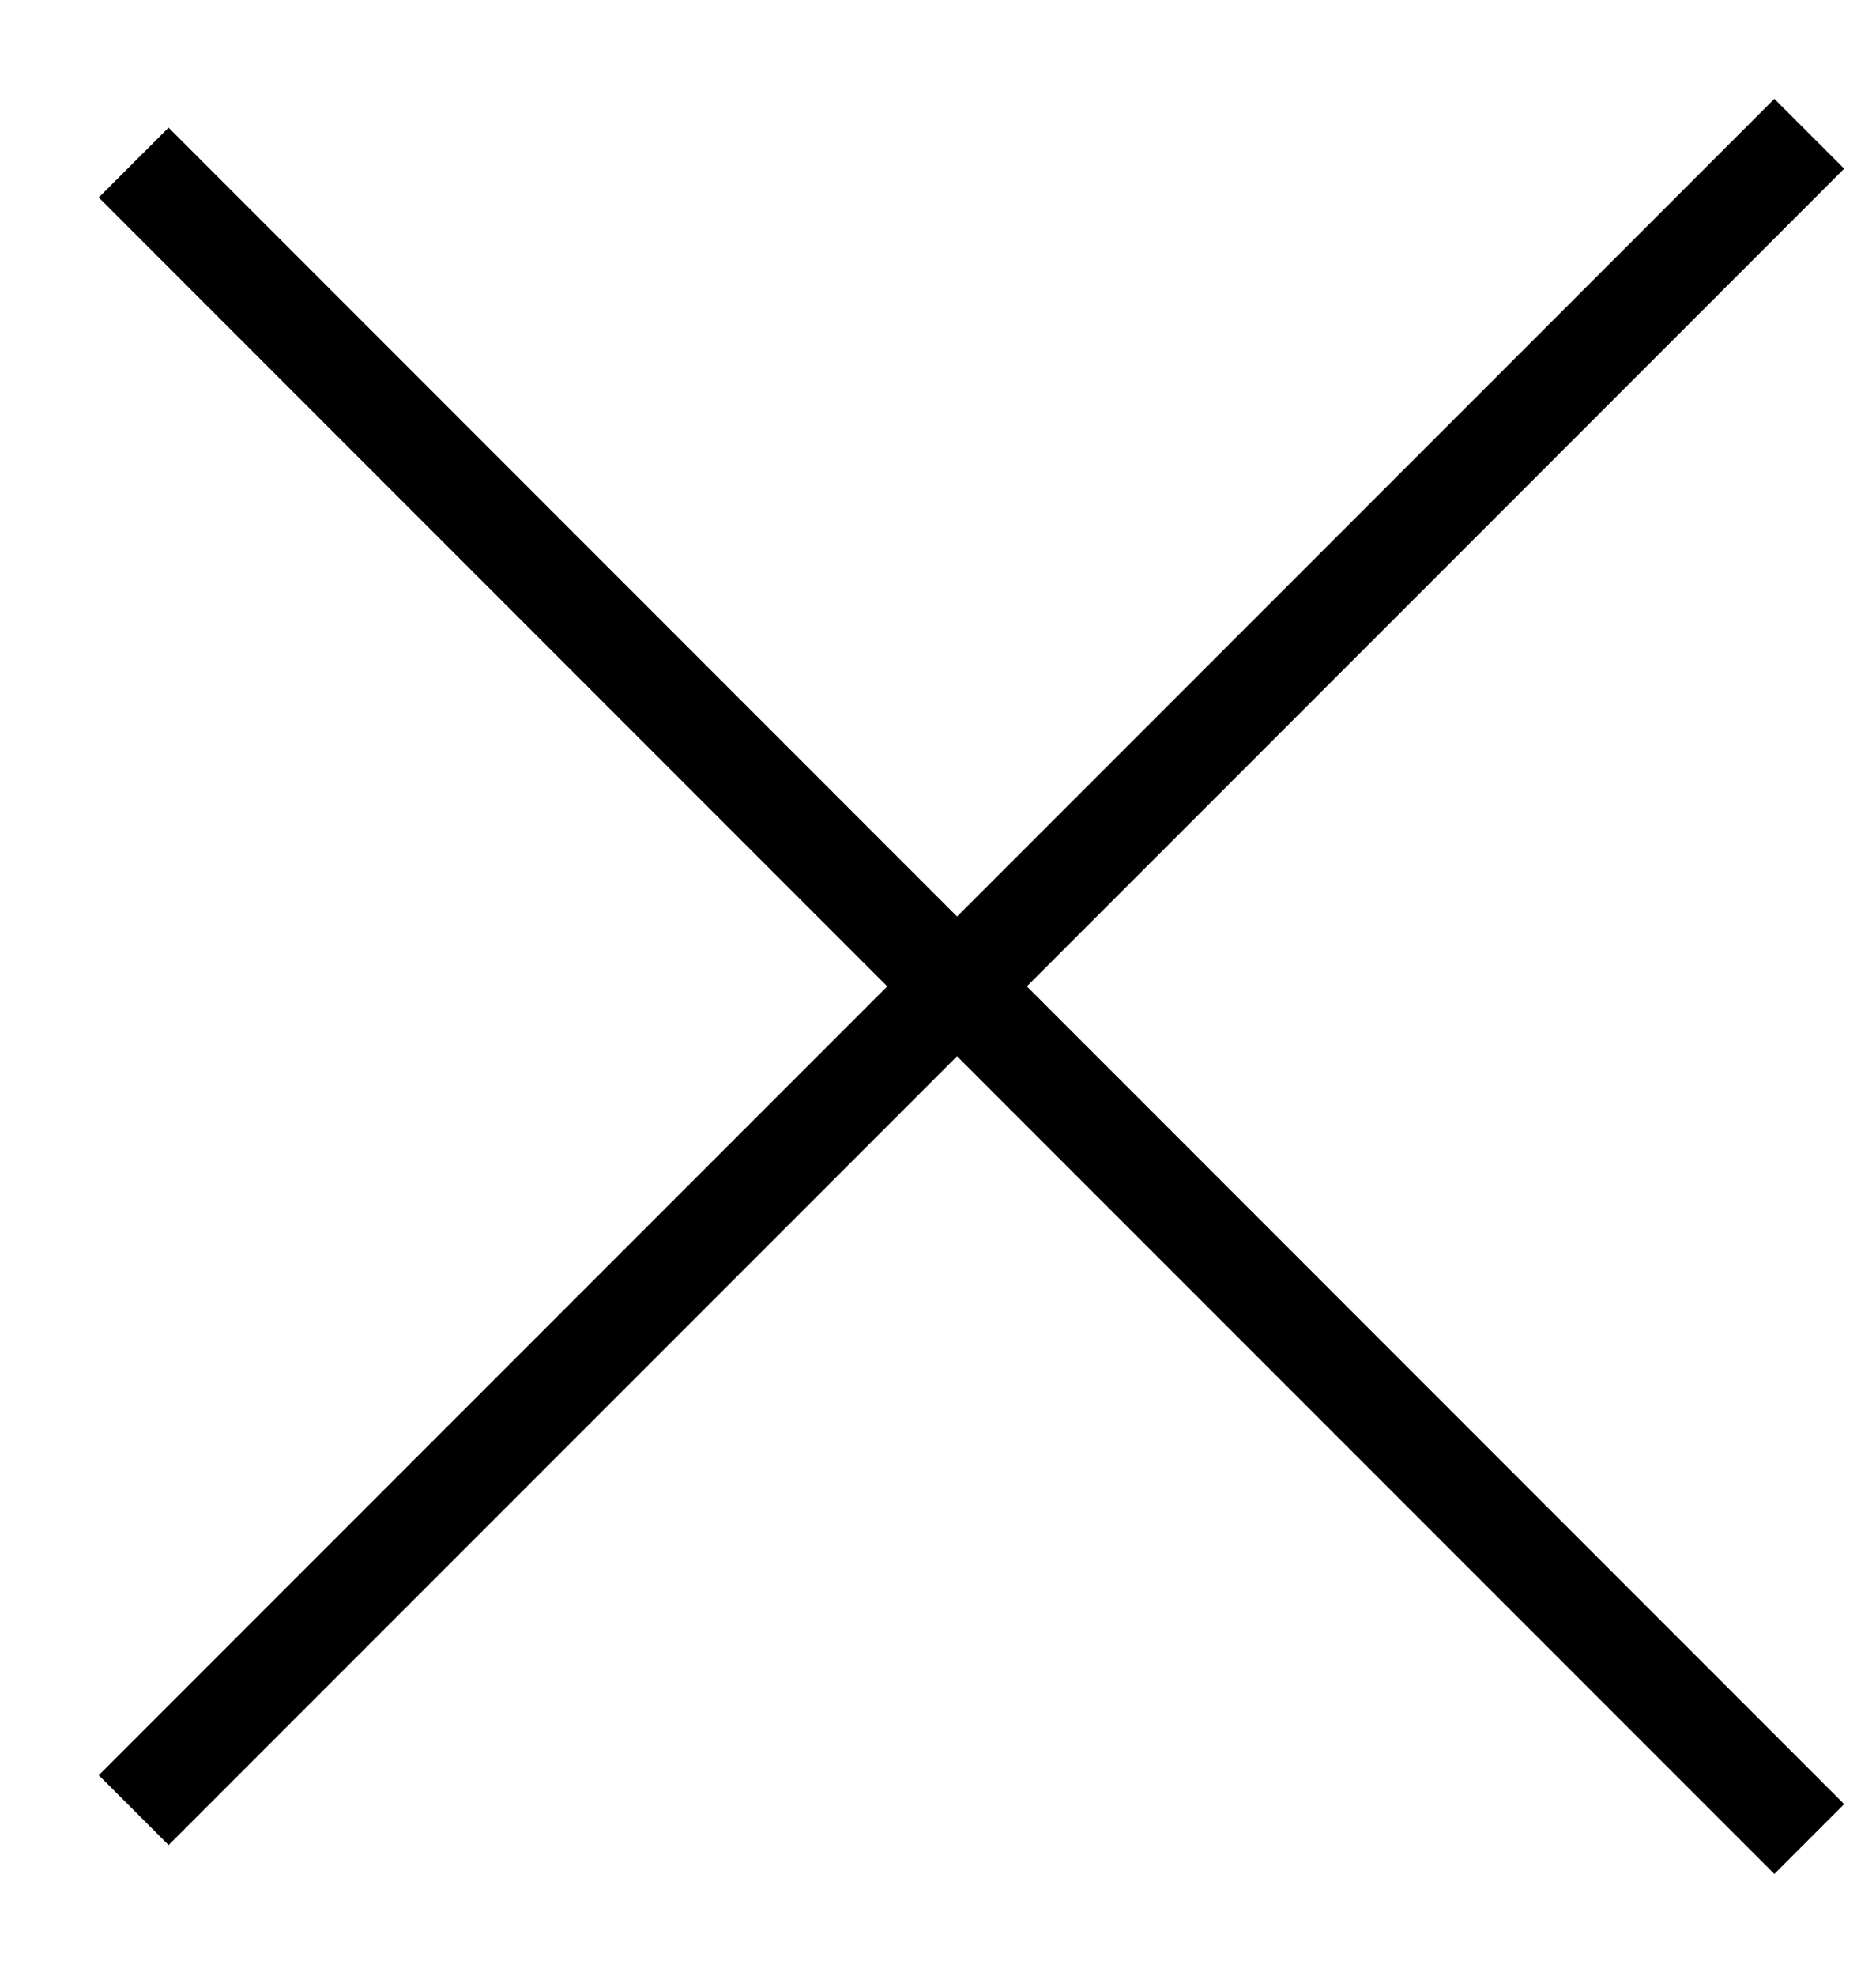 <svg viewBox="0 0 19 20" fill="currentColor" xmlns="http://www.w3.org/2000/svg">
<line fill="currentColor" stroke='currentColor' x1="1.354" y1="1.646" x2="18.324" y2="18.617"/>
<line fill="currentColor" stroke='currentColor' x1="18.324" y1="1.354" x2="1.354" y2="18.324"/>
</svg>
